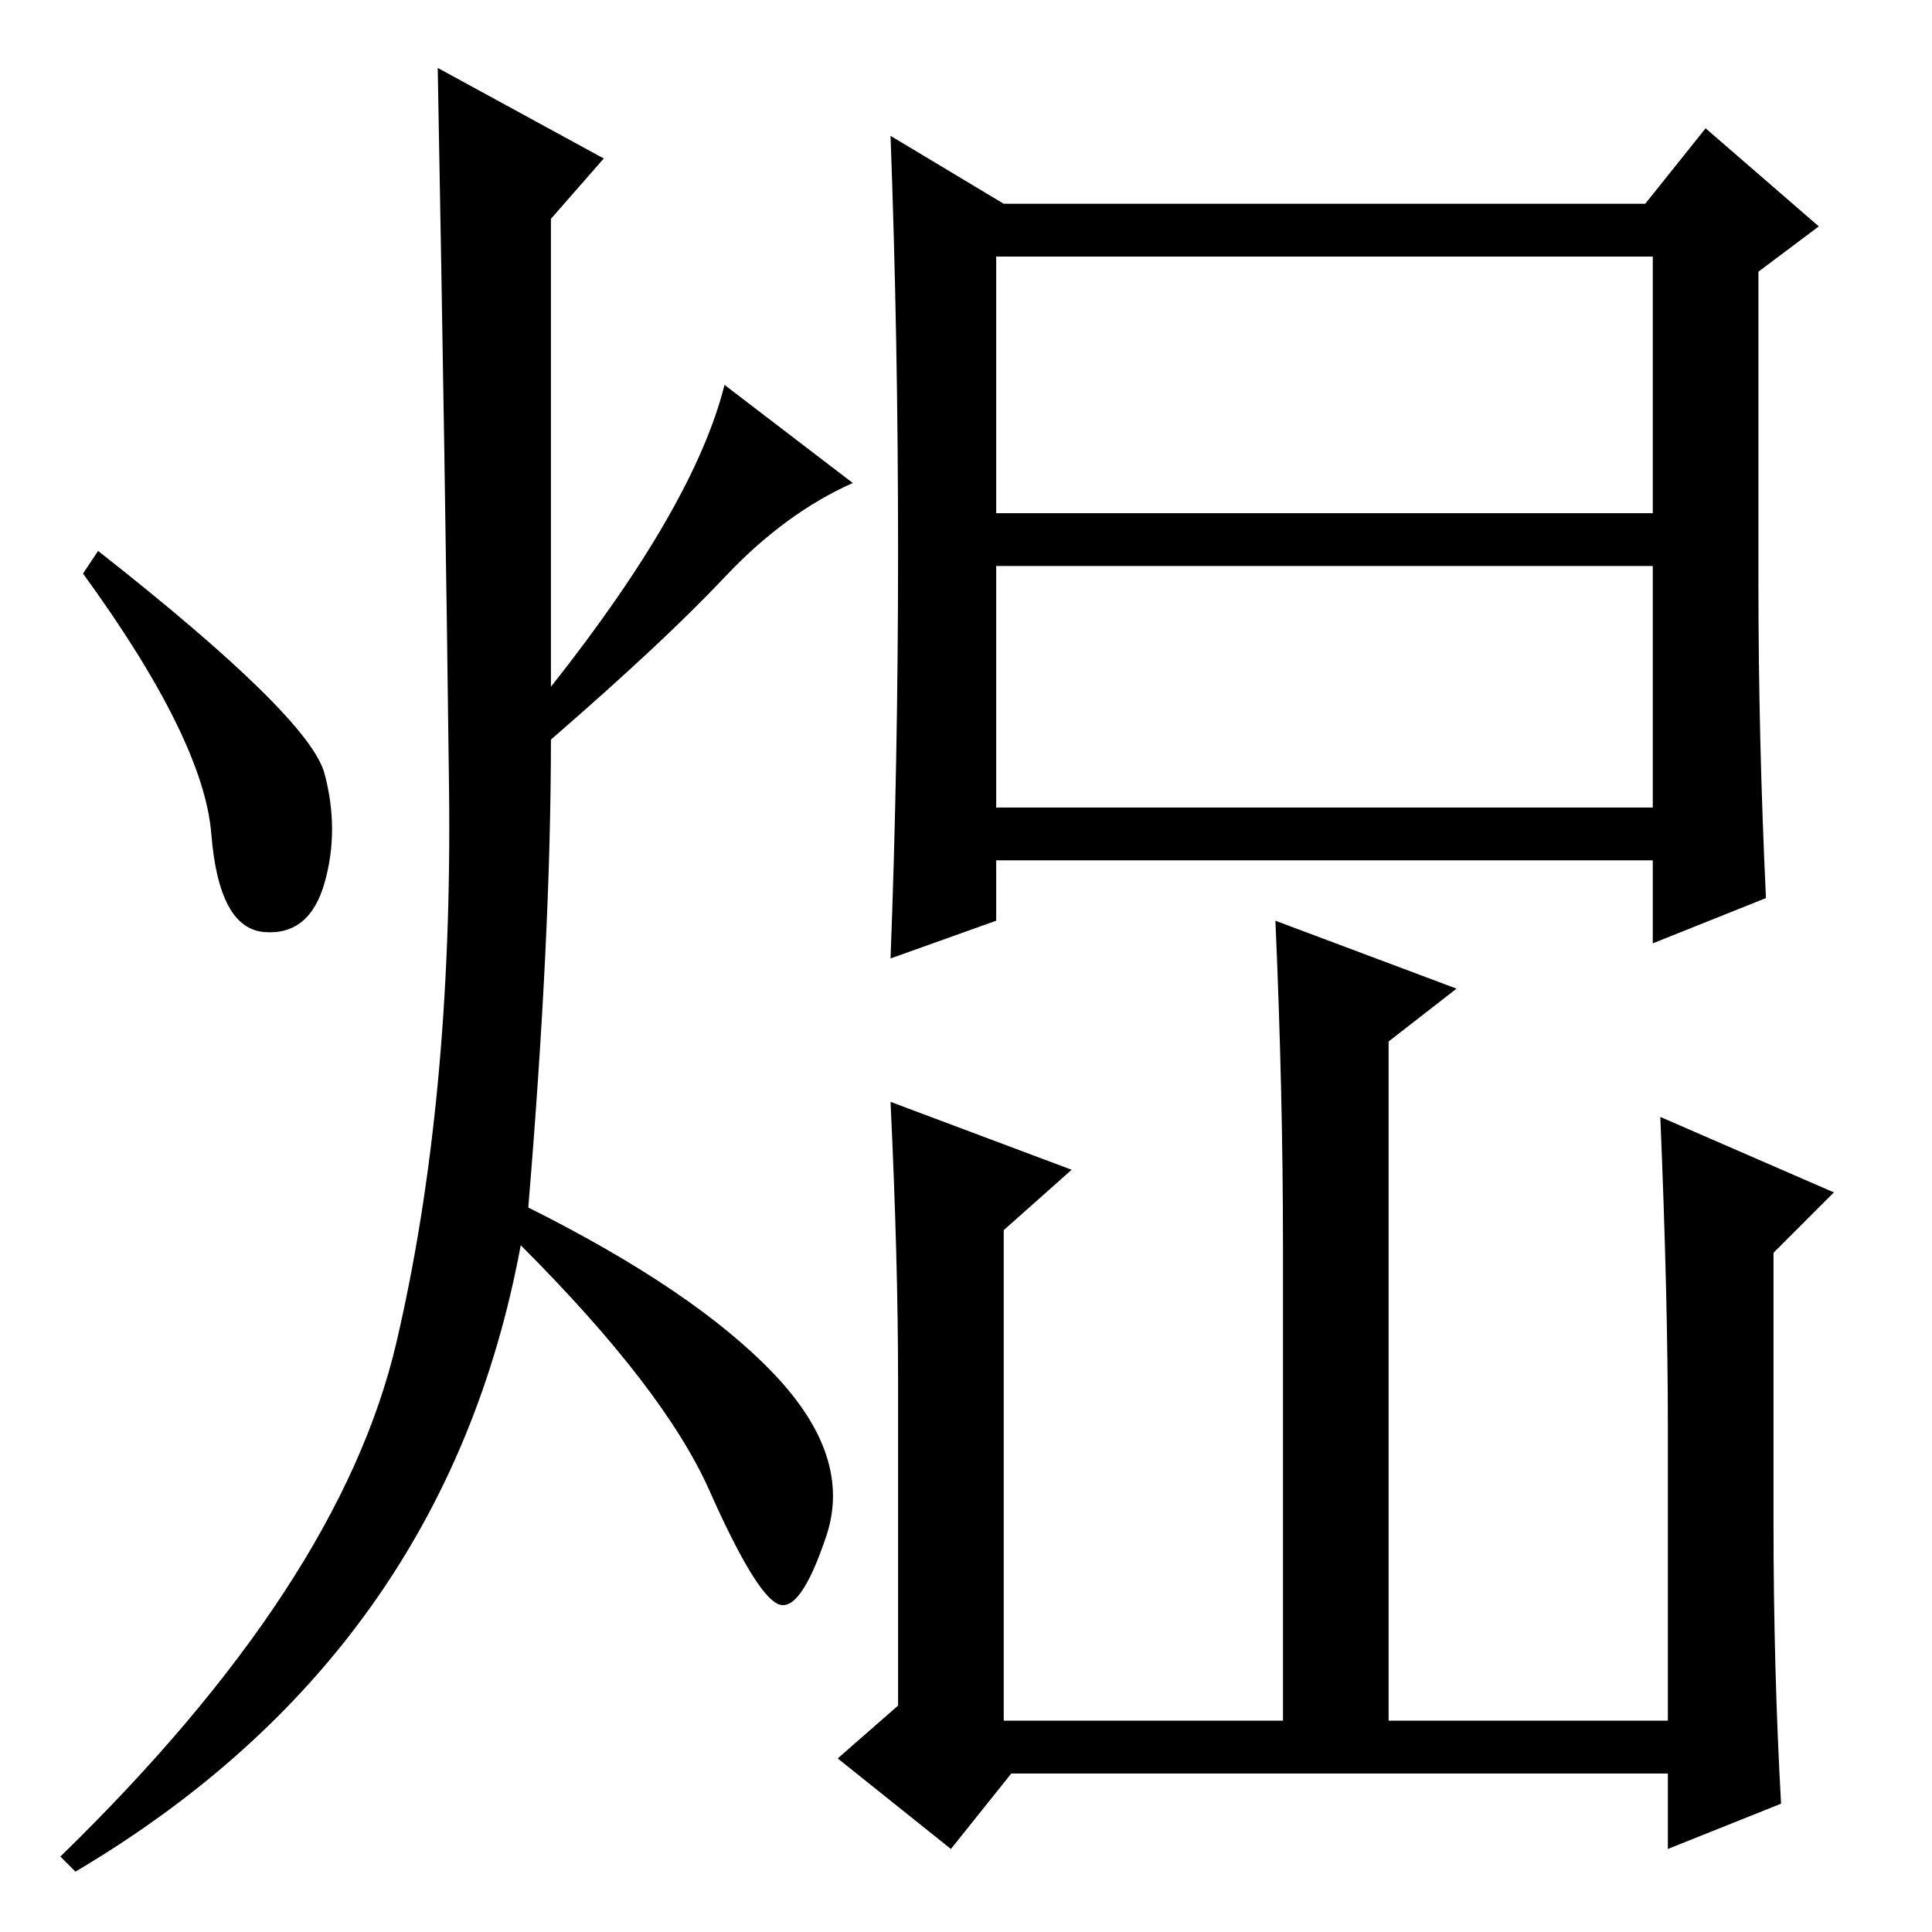 <?xml version="1.0" standalone="no"?>
<!DOCTYPE svg PUBLIC "-//W3C//DTD SVG 1.1//EN" "http://www.w3.org/Graphics/SVG/1.1/DTD/svg11.dtd" >
<svg xmlns="http://www.w3.org/2000/svg" xmlns:xlink="http://www.w3.org/1999/xlink" version="1.1" viewBox="0 -36 256 256">
  <g transform="matrix(1 0 0 -1 0 220)">
   <path fill="currentColor"
d="M80 235l-7 -8v-62q19 24 23 40l17 -13q-9 -4 -17 -12.5t-23 -21.5q0 -26 -3 -62q22 -11 32.5 -22t7 -21.5t-6.5 -9t-9 15t-25 32.5q-10 -54 -59 -83l-2 2q37 36 44.5 68t7 73.5t-1.5 95.5zM43 153.5q2 -7.5 0 -14.5t-8 -6.5t-7 13t-17 34.5l2 3q28 -22 30 -29.5zM233 179
q0 -21 1 -42l-15 -6v11h-87v-8l-14 -5q1 26 1 54t-1 55l15 -9h31h54l8 10l15 -13l-8 -6v-41zM132 188h87v34h-87v-34zM132 149h87v32h-87v-32zM170 91q0 20 -1 43l24 -9l-9 -7v-90h37v39q0 17 -1 41l23 -10l-8 -8v-36q0 -19 1 -37l-15 -6v10h-87l-8 -10l-15 12l8 7v43
q0 16 -1 37l24 -9l-9 -8v-65h37v63z" />
  </g>

</svg>
